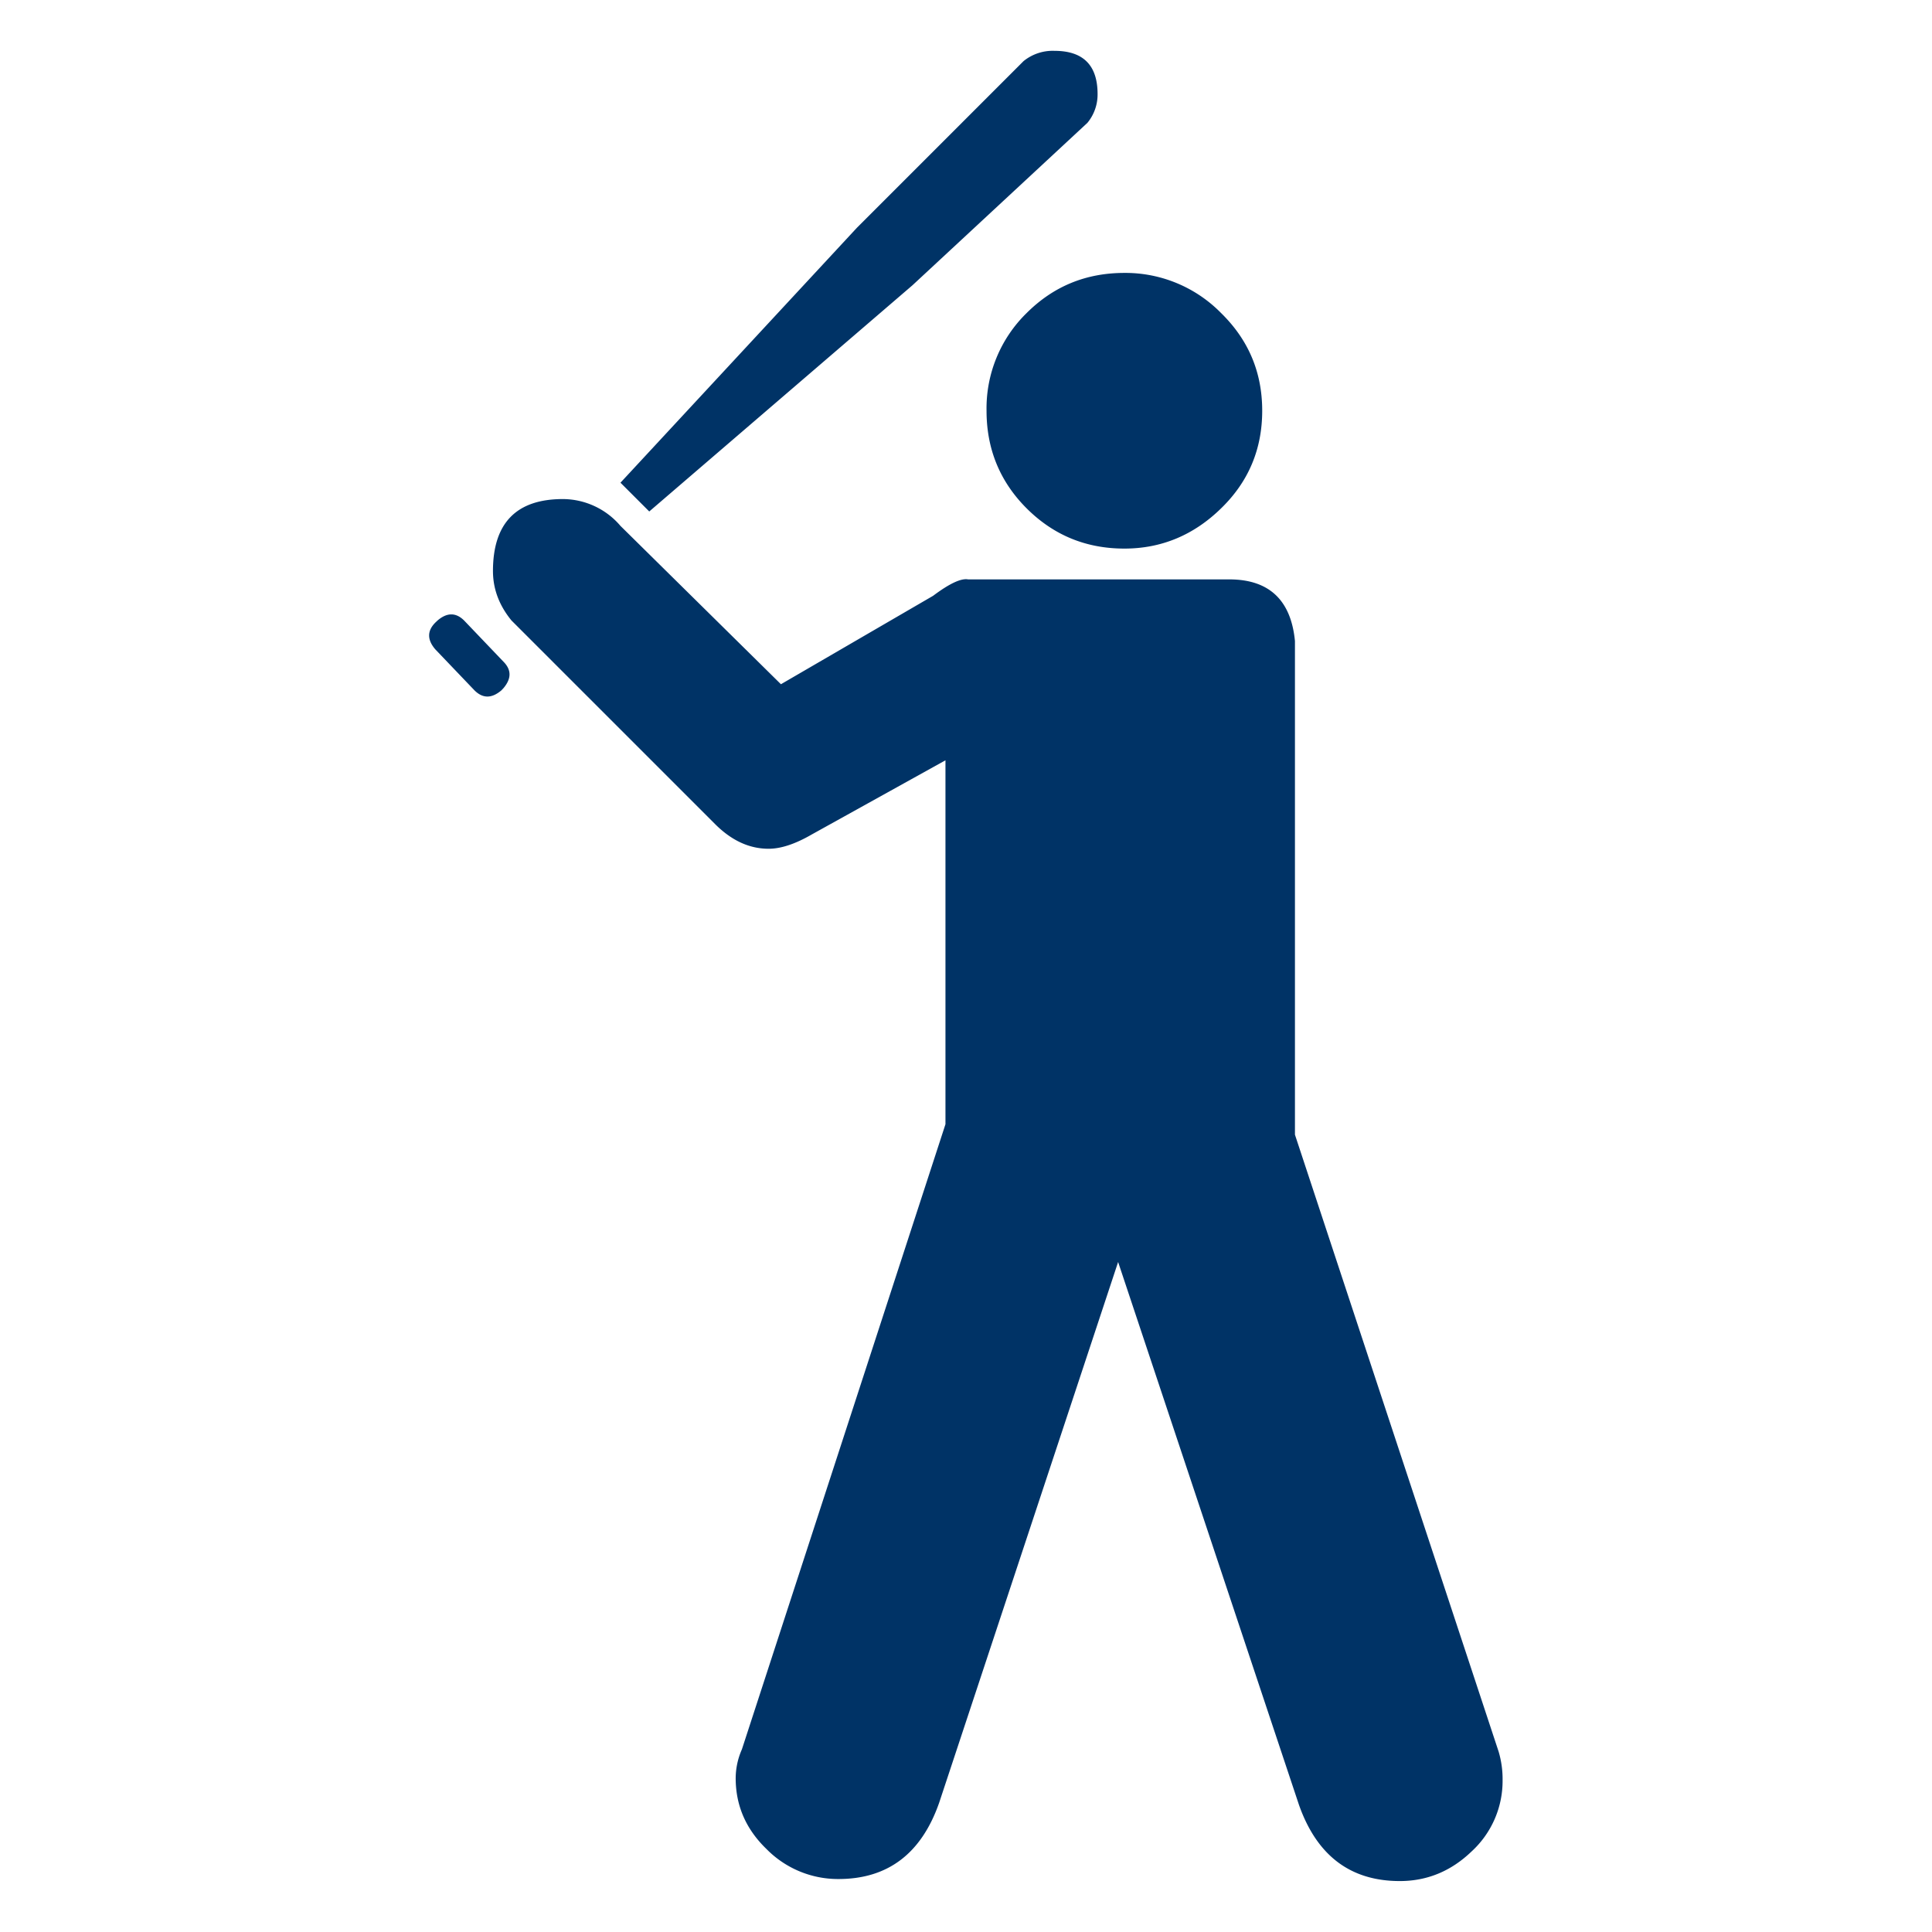 <svg xmlns="http://www.w3.org/2000/svg" width="19" height="19" viewBox="0 0 19 19"><path d="M9.702 4.039c0 .378.132.698.395.961.264.263.583.395.961.395.363 0 .681-.132.95-.395.271-.263.405-.583.405-.961s-.135-.697-.405-.961a1.318 1.318 0 0 0-.95-.394c-.378 0-.697.131-.961.394a1.31 1.31 0 0 0-.395.961zm-.728-1.234l1.72-1.597a.437.437 0 0 0 .1-.283c0-.283-.141-.425-.424-.425a.455.455 0 0 0-.304.101L8.428 2.239 6.102 4.747l.283.283 2.589-2.225zm5.764 14.421l-2.003-6.067V6.304c-.039-.404-.256-.606-.646-.606H9.521c-.068-.013-.183.04-.344.161l-1.497.87-1.578-1.557a.747.747 0 0 0-.566-.264c-.458 0-.688.236-.688.708 0 .176.061.338.182.486l2.002 2.002c.163.163.338.243.527.243.121 0 .263-.047.425-.141l1.314-.729v3.579l-2.002 6.148a.708.708 0 0 0-.061.283c0 .27.101.502.303.697a.986.986 0 0 0 .708.295c.485 0 .815-.25.99-.75l1.76-5.318 1.779 5.34c.176.498.506.748.991.748.27 0 .506-.098.708-.293a.94.94 0 0 0 .303-.698.946.946 0 0 0-.039-.282zM4.565 6.103c-.081-.081-.169-.081-.263 0l-.021.02c-.081.081-.081.169 0 .263l.386.404c.081.08.168.08.263 0l.02-.021c.081-.095.081-.182 0-.263l-.385-.403z" fill="#036"/></svg>